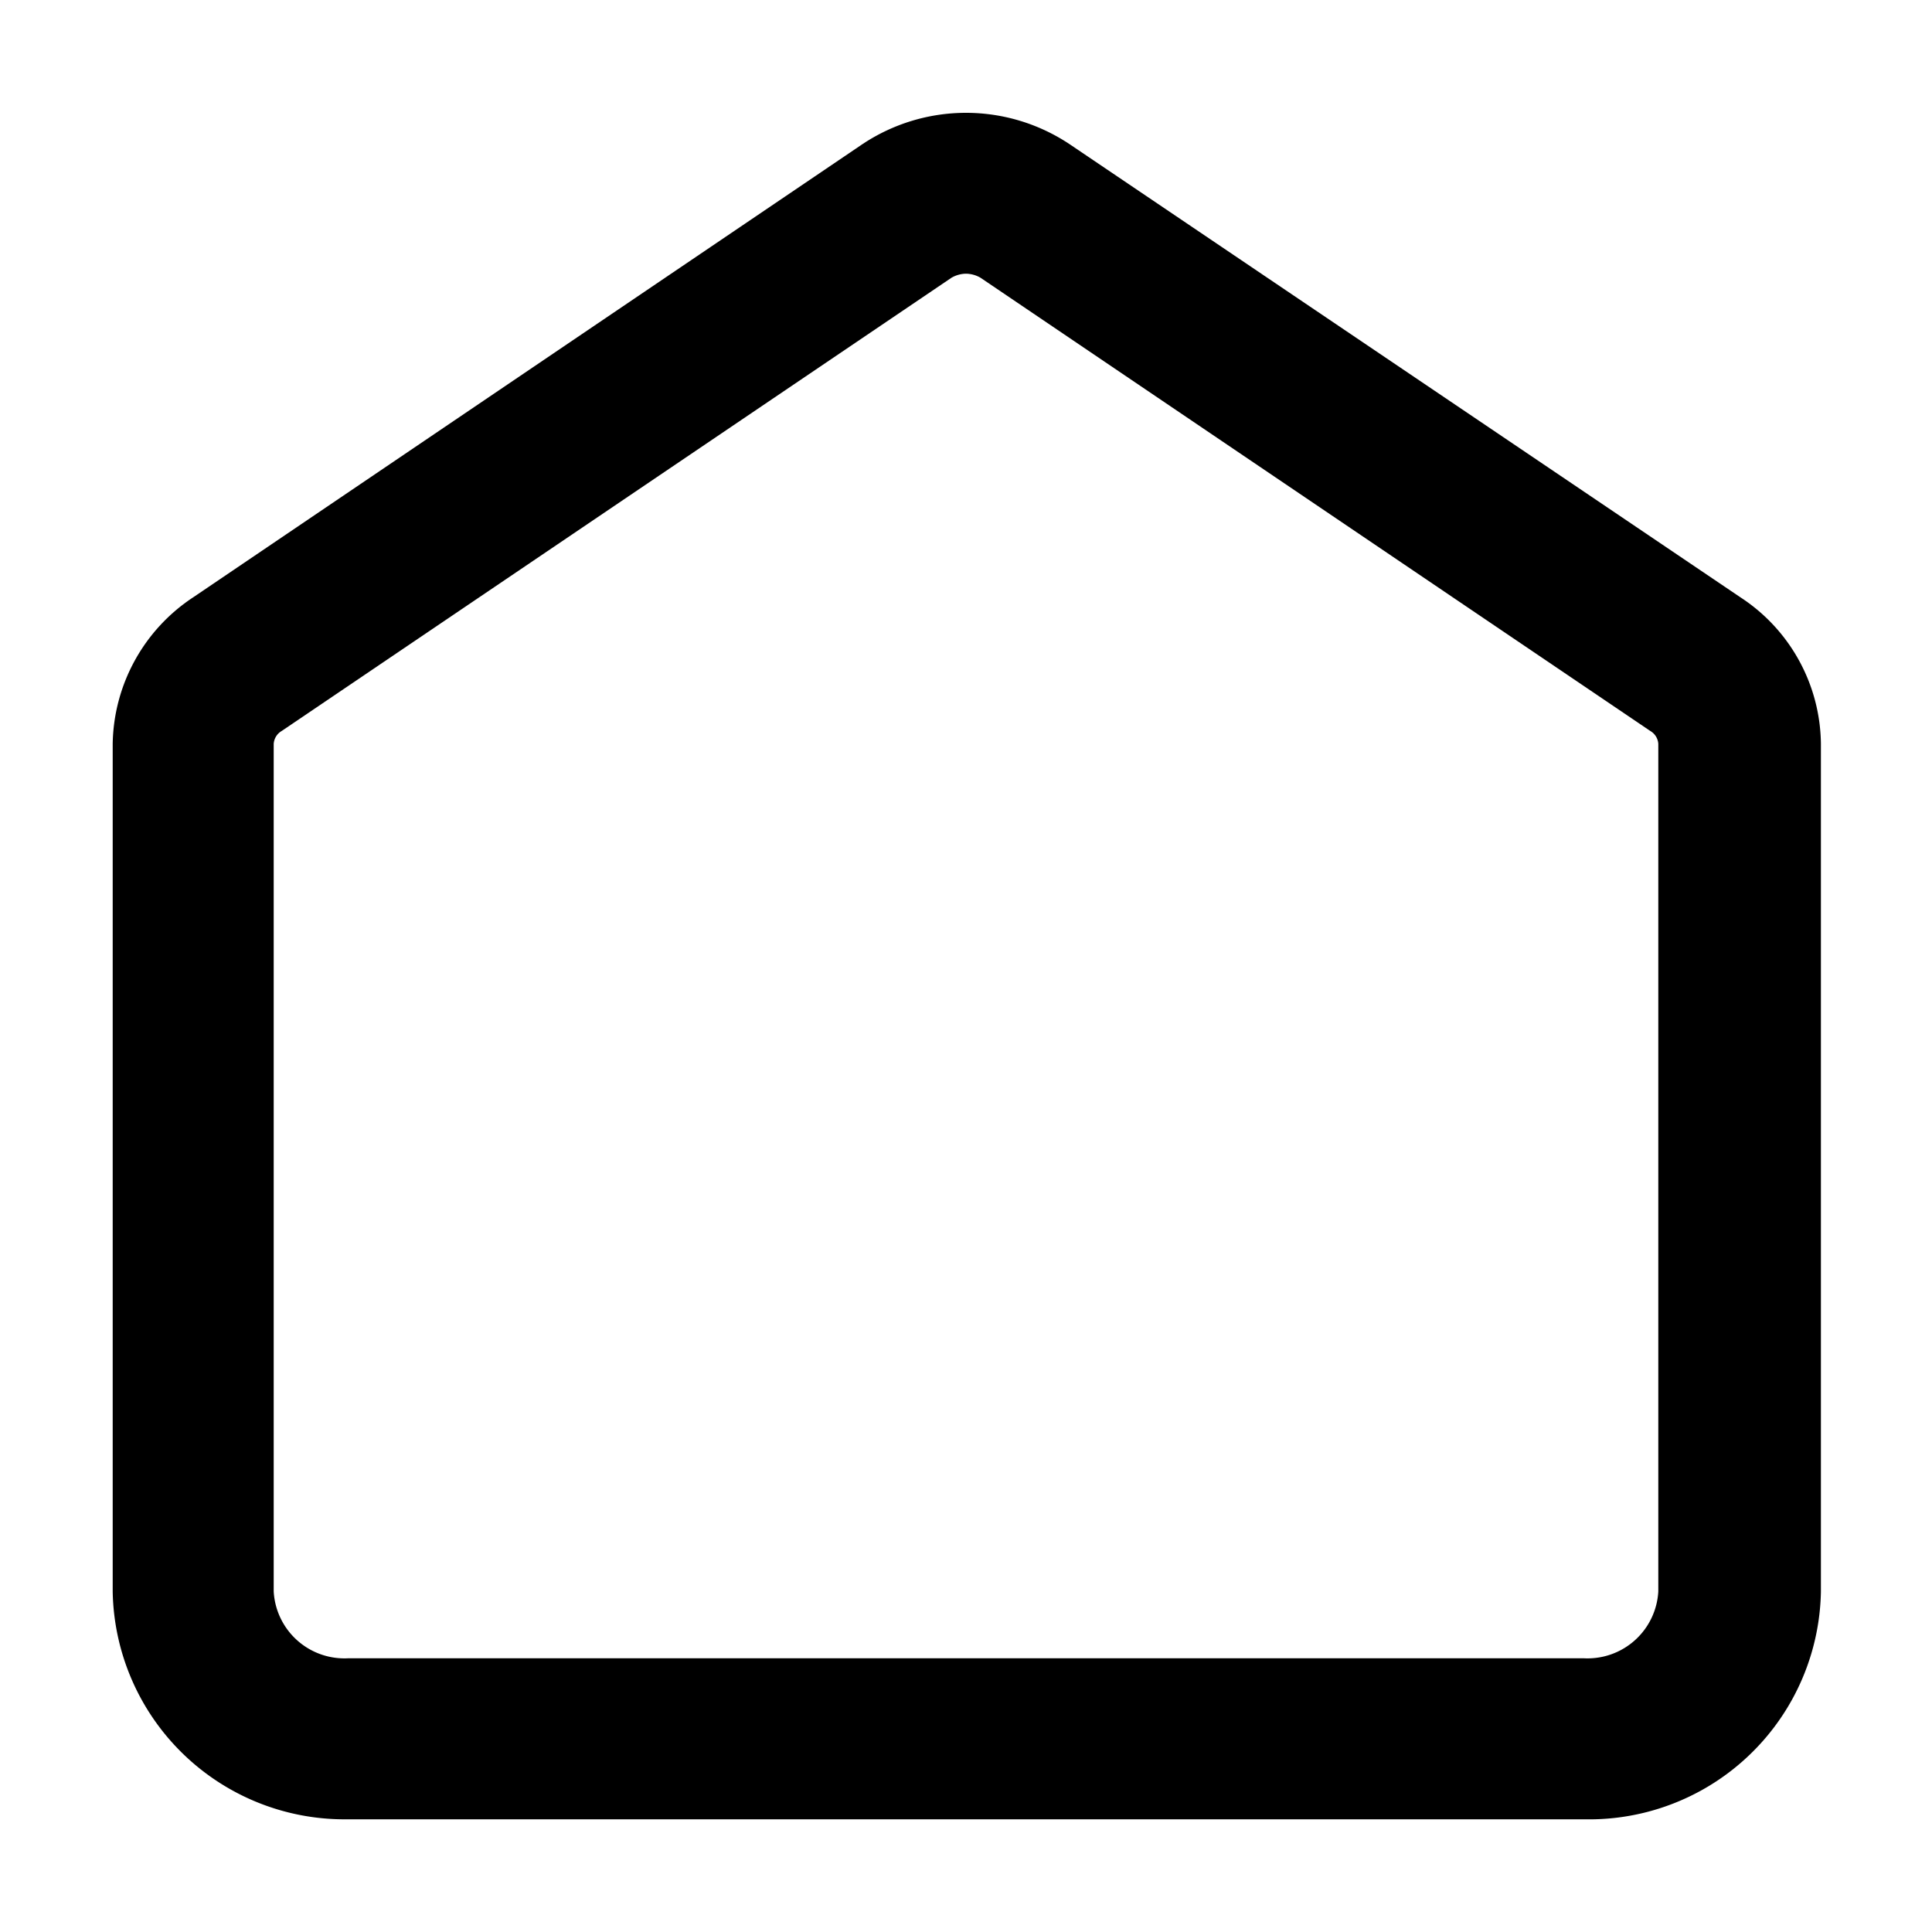 <svg xmlns="http://www.w3.org/2000/svg" viewBox="0 0 24 24"><path d="M19.68,22.6H4.32A2.88,2.88,0,0,1,1.4,19.77V9.24a2.22,2.22,0,0,1,1-1.82L10.7,1.8a2.32,2.32,0,0,1,2.6,0l8.32,5.62a2.2,2.2,0,0,1,1,1.82V19.77A2.88,2.88,0,0,1,19.68,22.6ZM12,3.4a.37.37,0,0,0-.18.05L3.5,9.08a.2.2,0,0,0-.1.16V19.77a.88.88,0,0,0,.92.83H19.68a.88.88,0,0,0,.92-.83V9.24a.2.2,0,0,0-.1-.16L12.18,3.45A.37.37,0,0,0,12,3.4Z"/></svg>